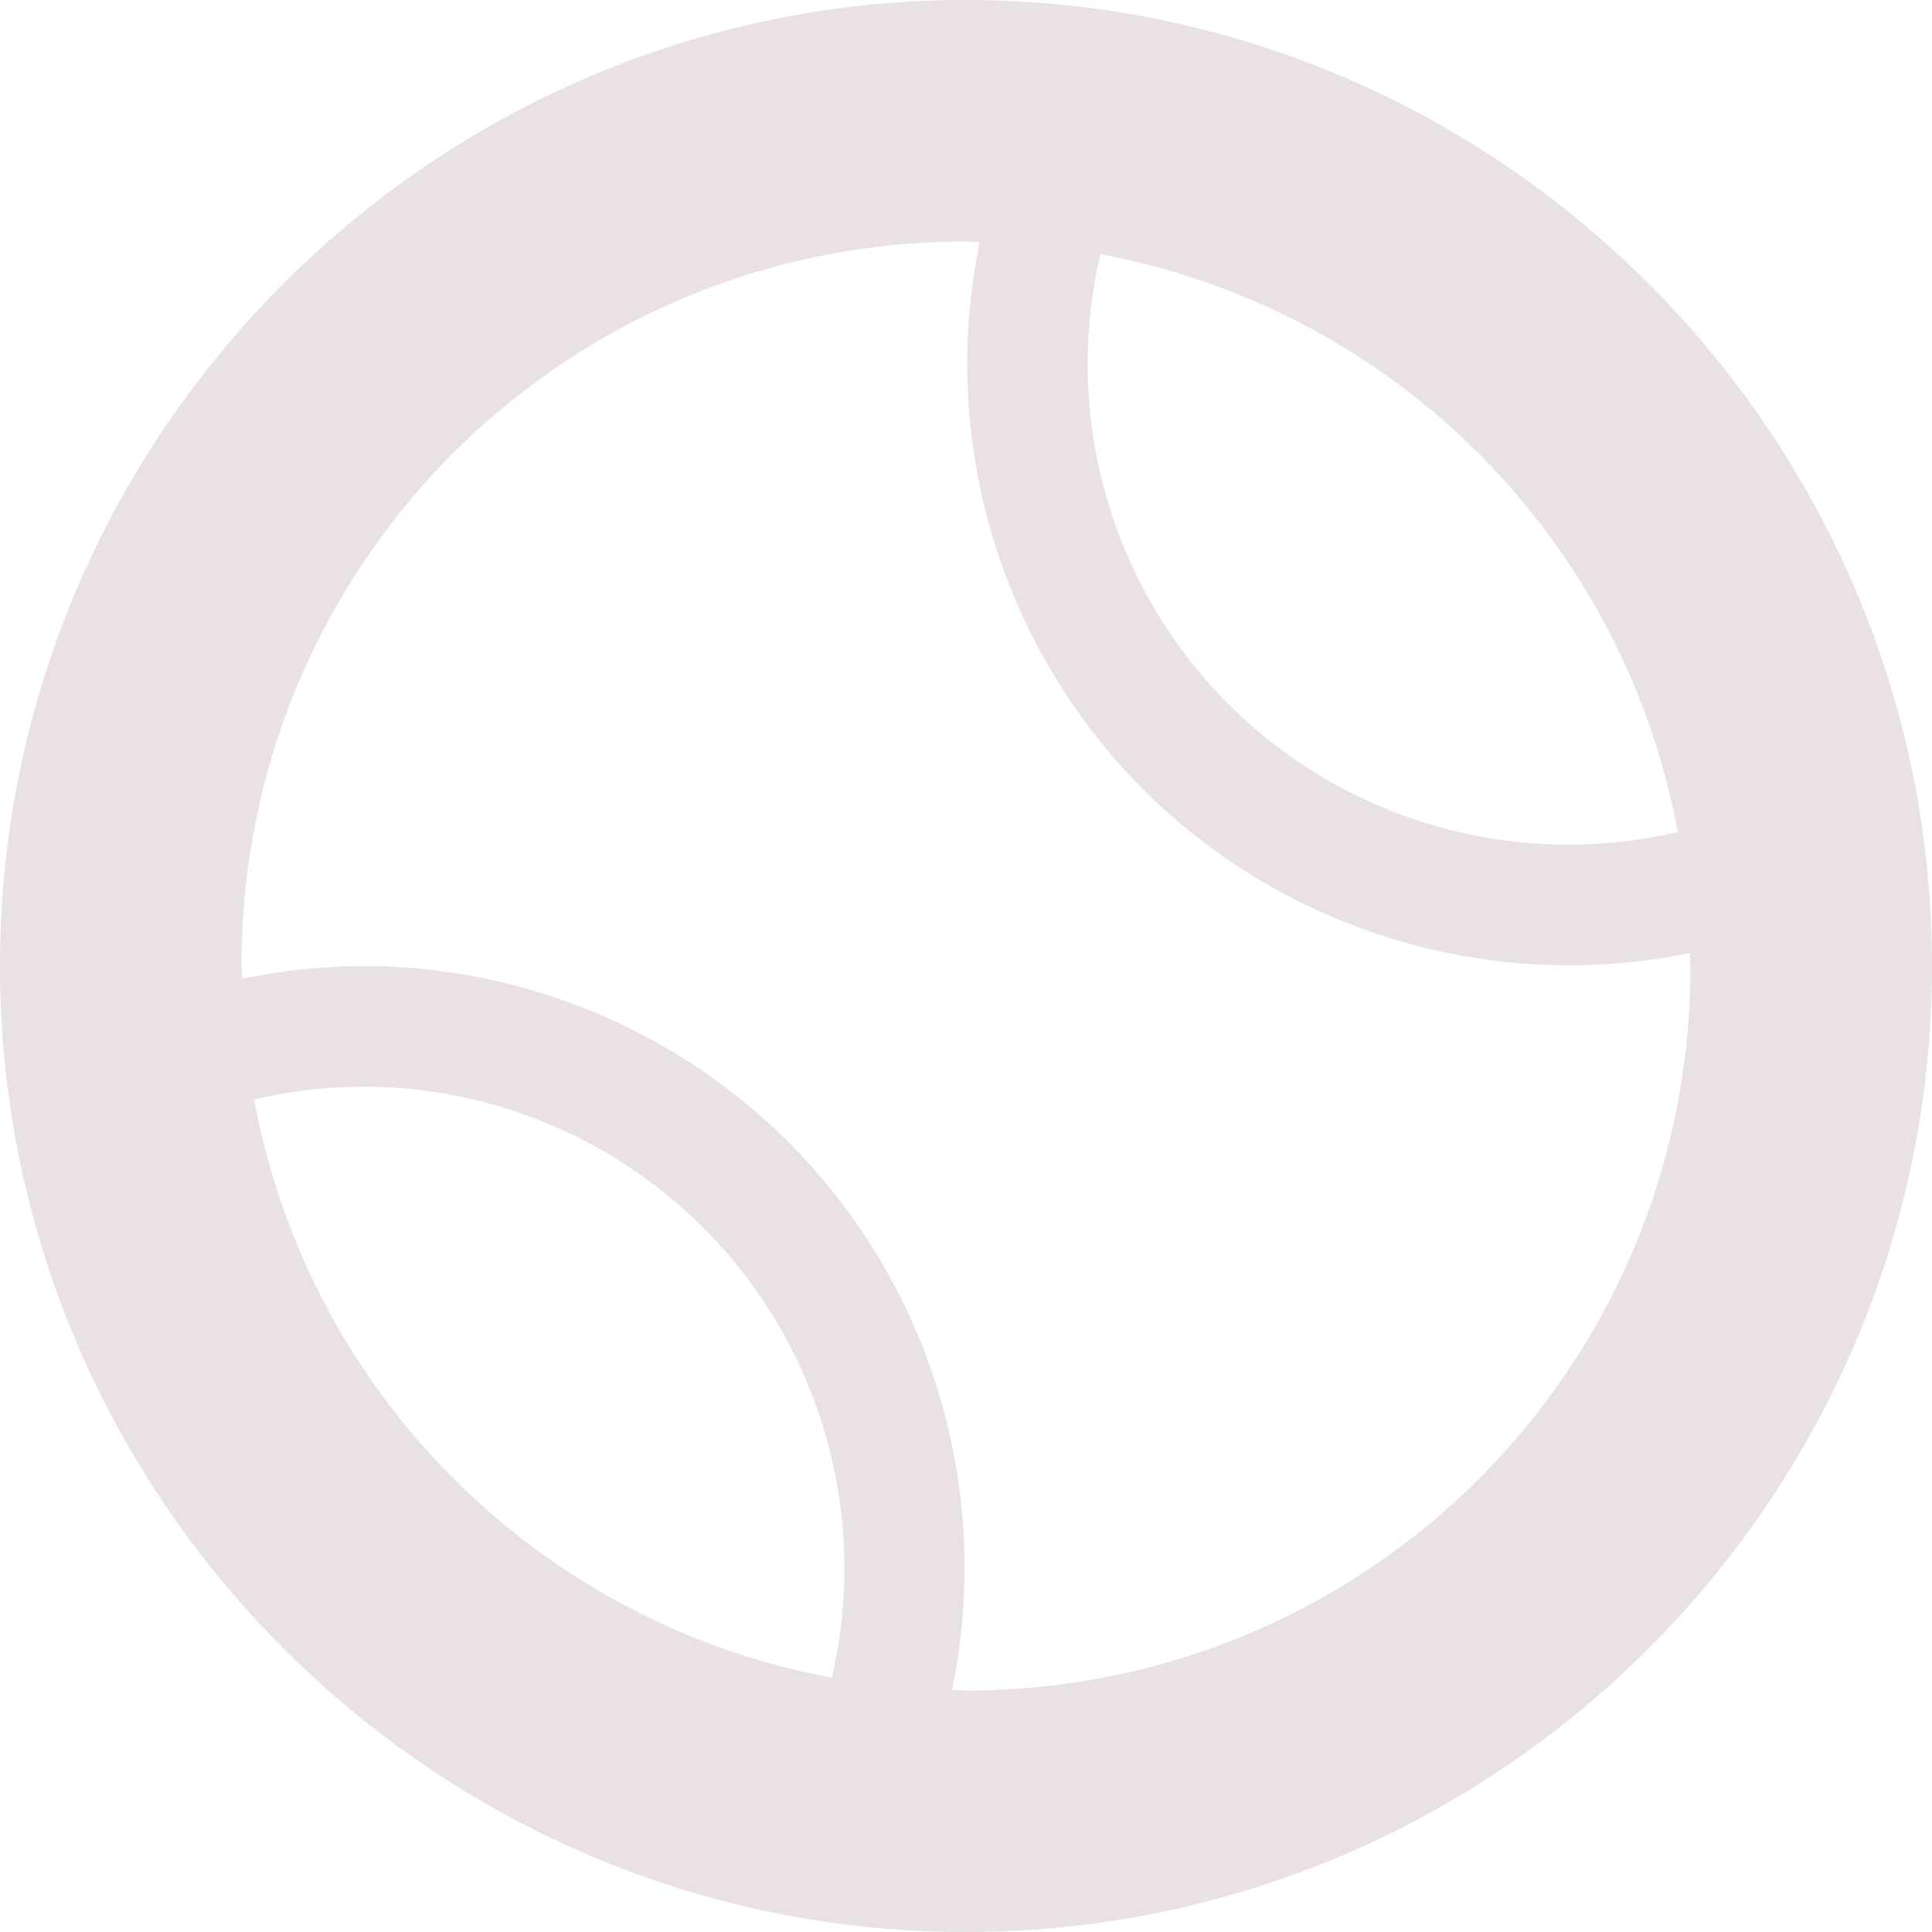 <svg xmlns="http://www.w3.org/2000/svg" width="16" height="16" version="1.1">
 <path style="fill:#e9e1e4" d="M 8,0 C 3.594,0 1.5e-7,3.594 1.5e-7,8 c 0,4.406 3.594,8 8,8 C 12.406,16 16,12.406 16,8 16,3.594 12.406,0 8,0 Z m 0,2 c 0.038,0 0.075,0.005 0.113,0.006 a 4.993,4.993 0 0 0 1.428,4.604 A 4.999,4.999 0 0 0 13.994,7.893 C 13.994,7.929 14,7.963 14,8 c 0,3.326 -2.674,6 -6,6 -0.039,0 -0.076,-0.005 -0.115,-0.006 a 4.992,4.992 0 0 0 -1.281,-4.46 4.994,4.994 0 0 0 -3.35,-1.528 4.992,4.992 0 0 0 -1.248,0.1 c 0,-0.036 -0.006,-0.07 -0.006,-0.106 0,-3.326 2.674,-6 6,-6 z M 9.113,2.105 A 5.977,5.977 0 0 1 13.895,6.891 3.99,3.99 0 0 1 10.232,5.889 3.987,3.987 0 0 1 9.113,2.105 Z M 3.205,9.004 a 3.99,3.99 0 0 1 3.684,4.89 5.976,5.976 0 0 1 -4.784,-4.789 c 0.364,-0.083 0.734,-0.12 1.1,-0.101 z"/>
</svg>
